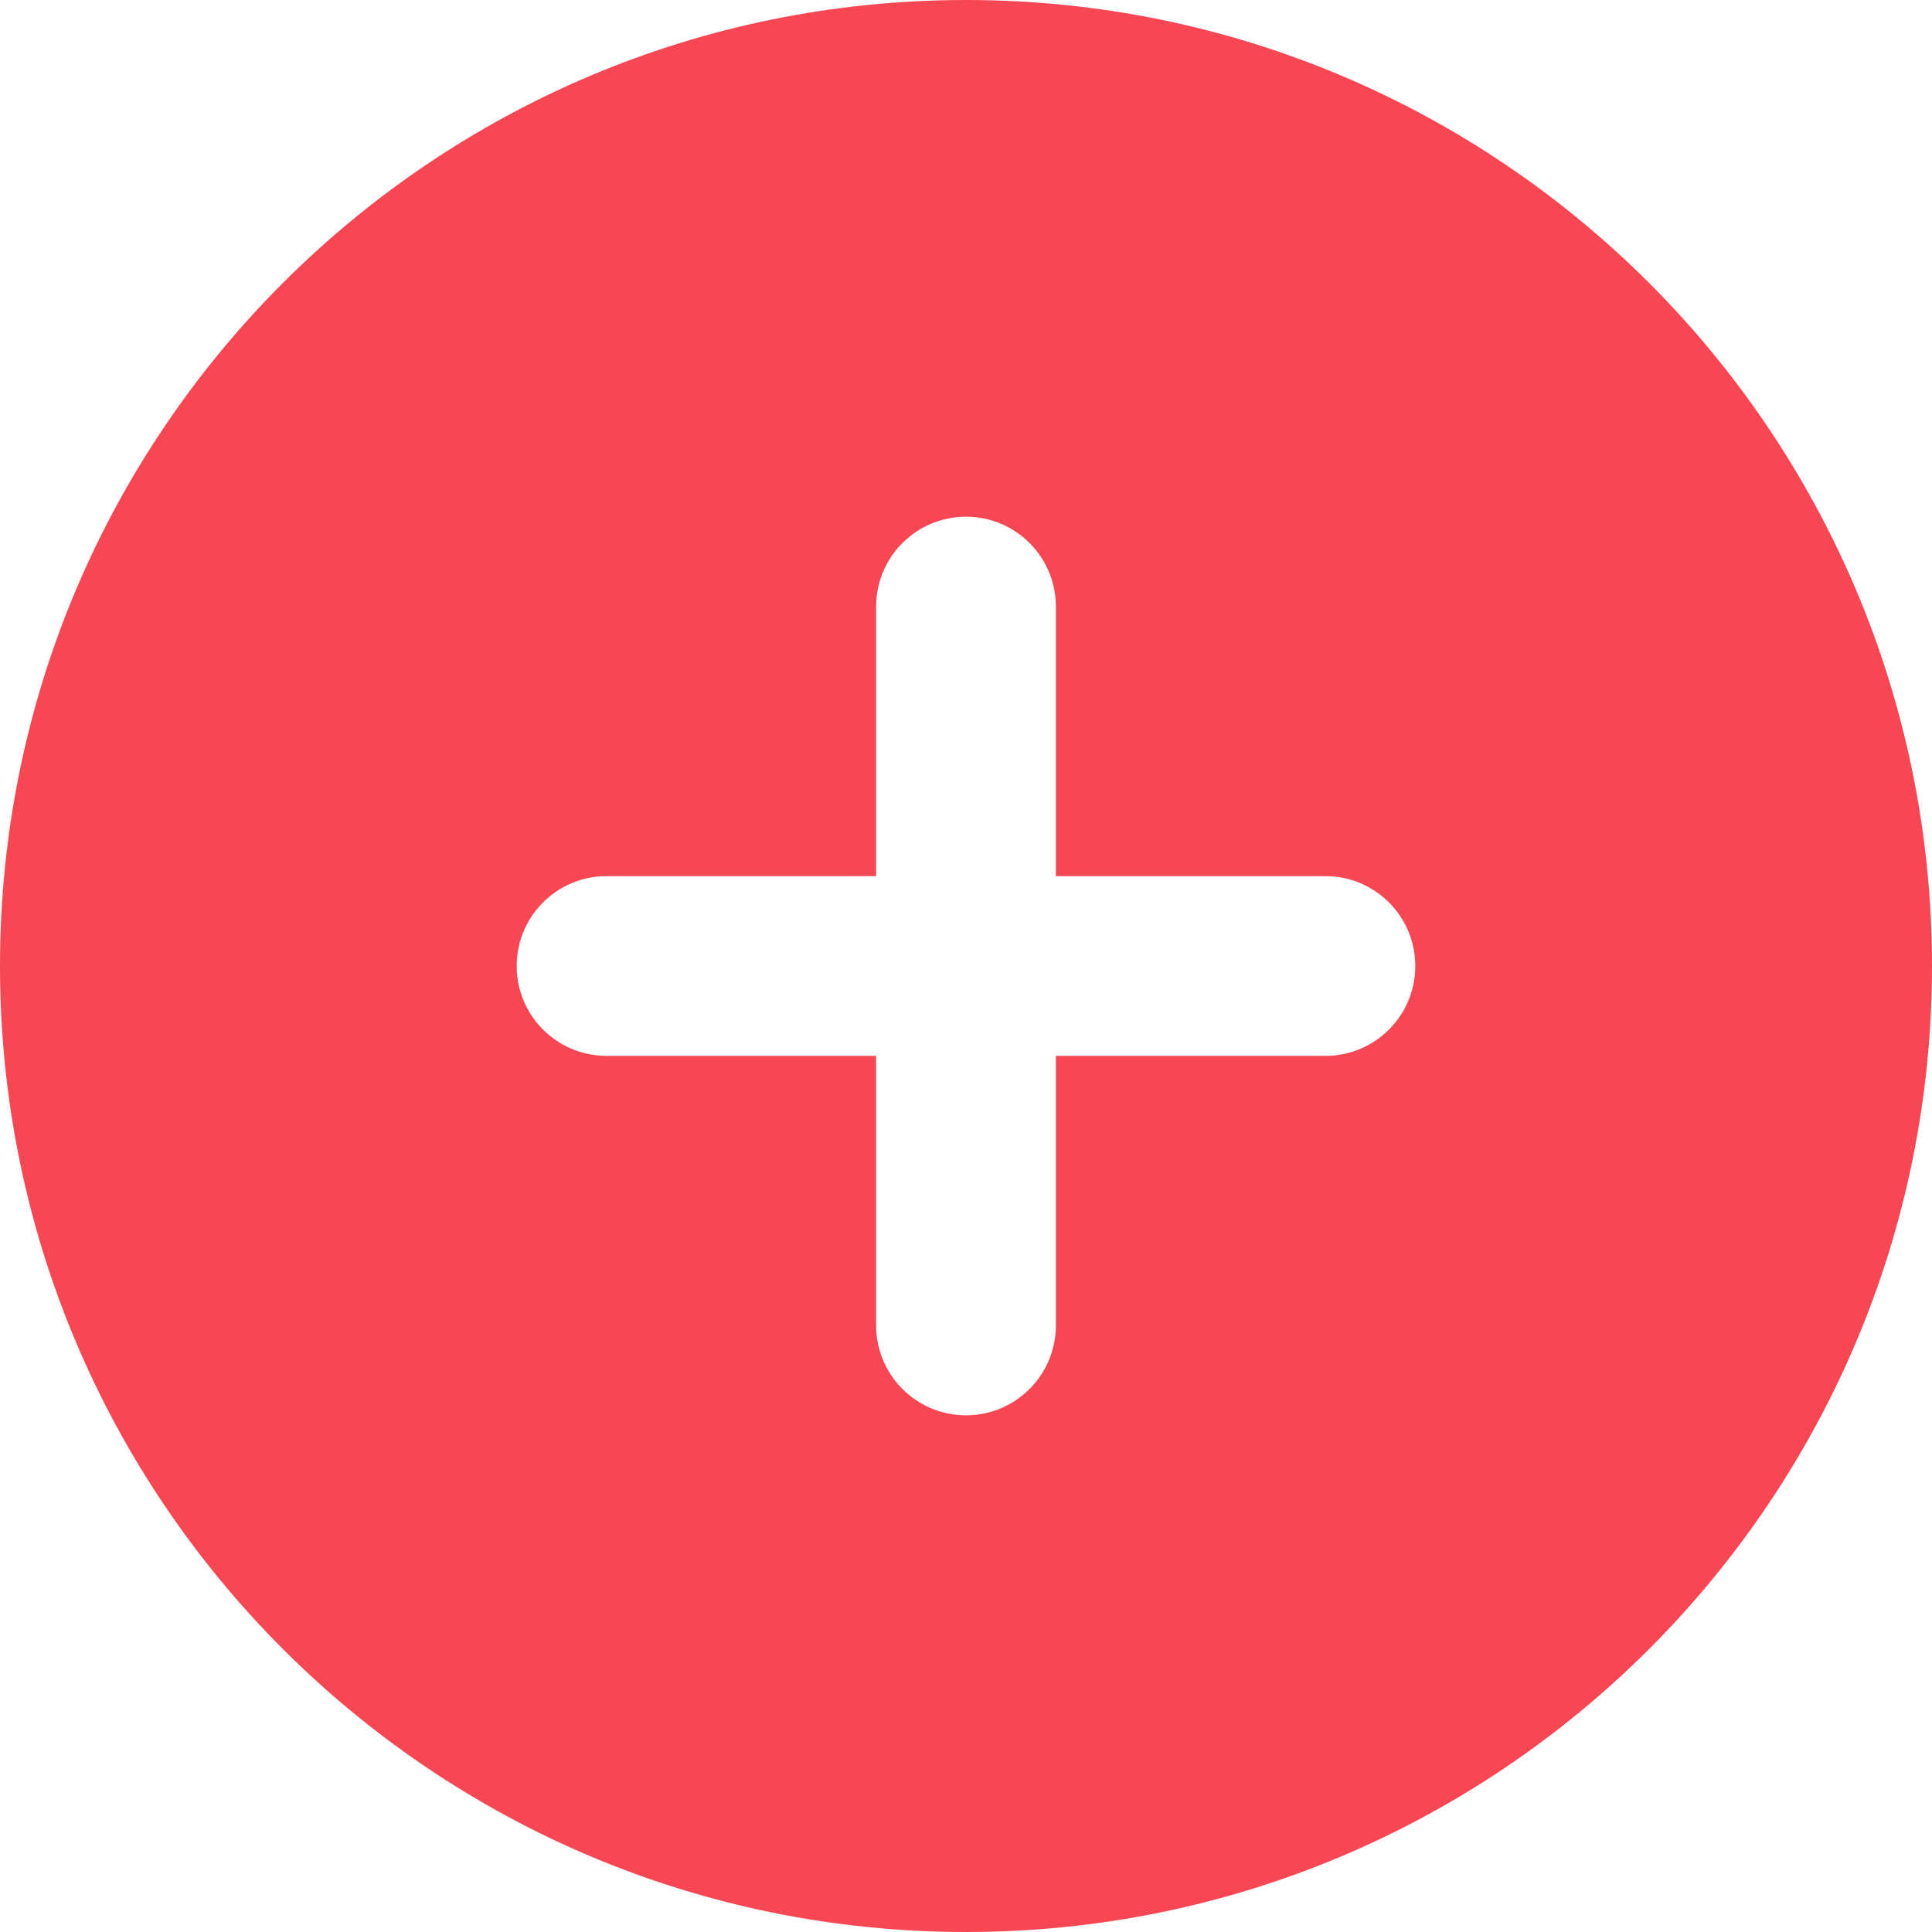 <svg width="27" height="27" viewBox="0 0 27 27" fill="none" xmlns="http://www.w3.org/2000/svg">
<path fill-rule="evenodd" clip-rule="evenodd" d="M13.5 27C6.044 27 0 20.956 0 13.5C0 6.044 6.044 0 13.5 0C20.956 0 27 6.044 27 13.5C27 20.956 20.956 27 13.5 27ZM14.756 8.477C14.756 7.783 14.194 7.221 13.5 7.221C12.806 7.221 12.244 7.783 12.244 8.477V12.244H8.477C7.783 12.244 7.221 12.806 7.221 13.5C7.221 14.194 7.783 14.756 8.477 14.756H12.244V18.523C12.244 19.217 12.806 19.779 13.5 19.779C14.194 19.779 14.756 19.217 14.756 18.523V14.756H18.523C19.217 14.756 19.779 14.194 19.779 13.5C19.779 12.806 19.217 12.244 18.523 12.244H14.756V8.477Z" fill="#F84754"/>
</svg>
